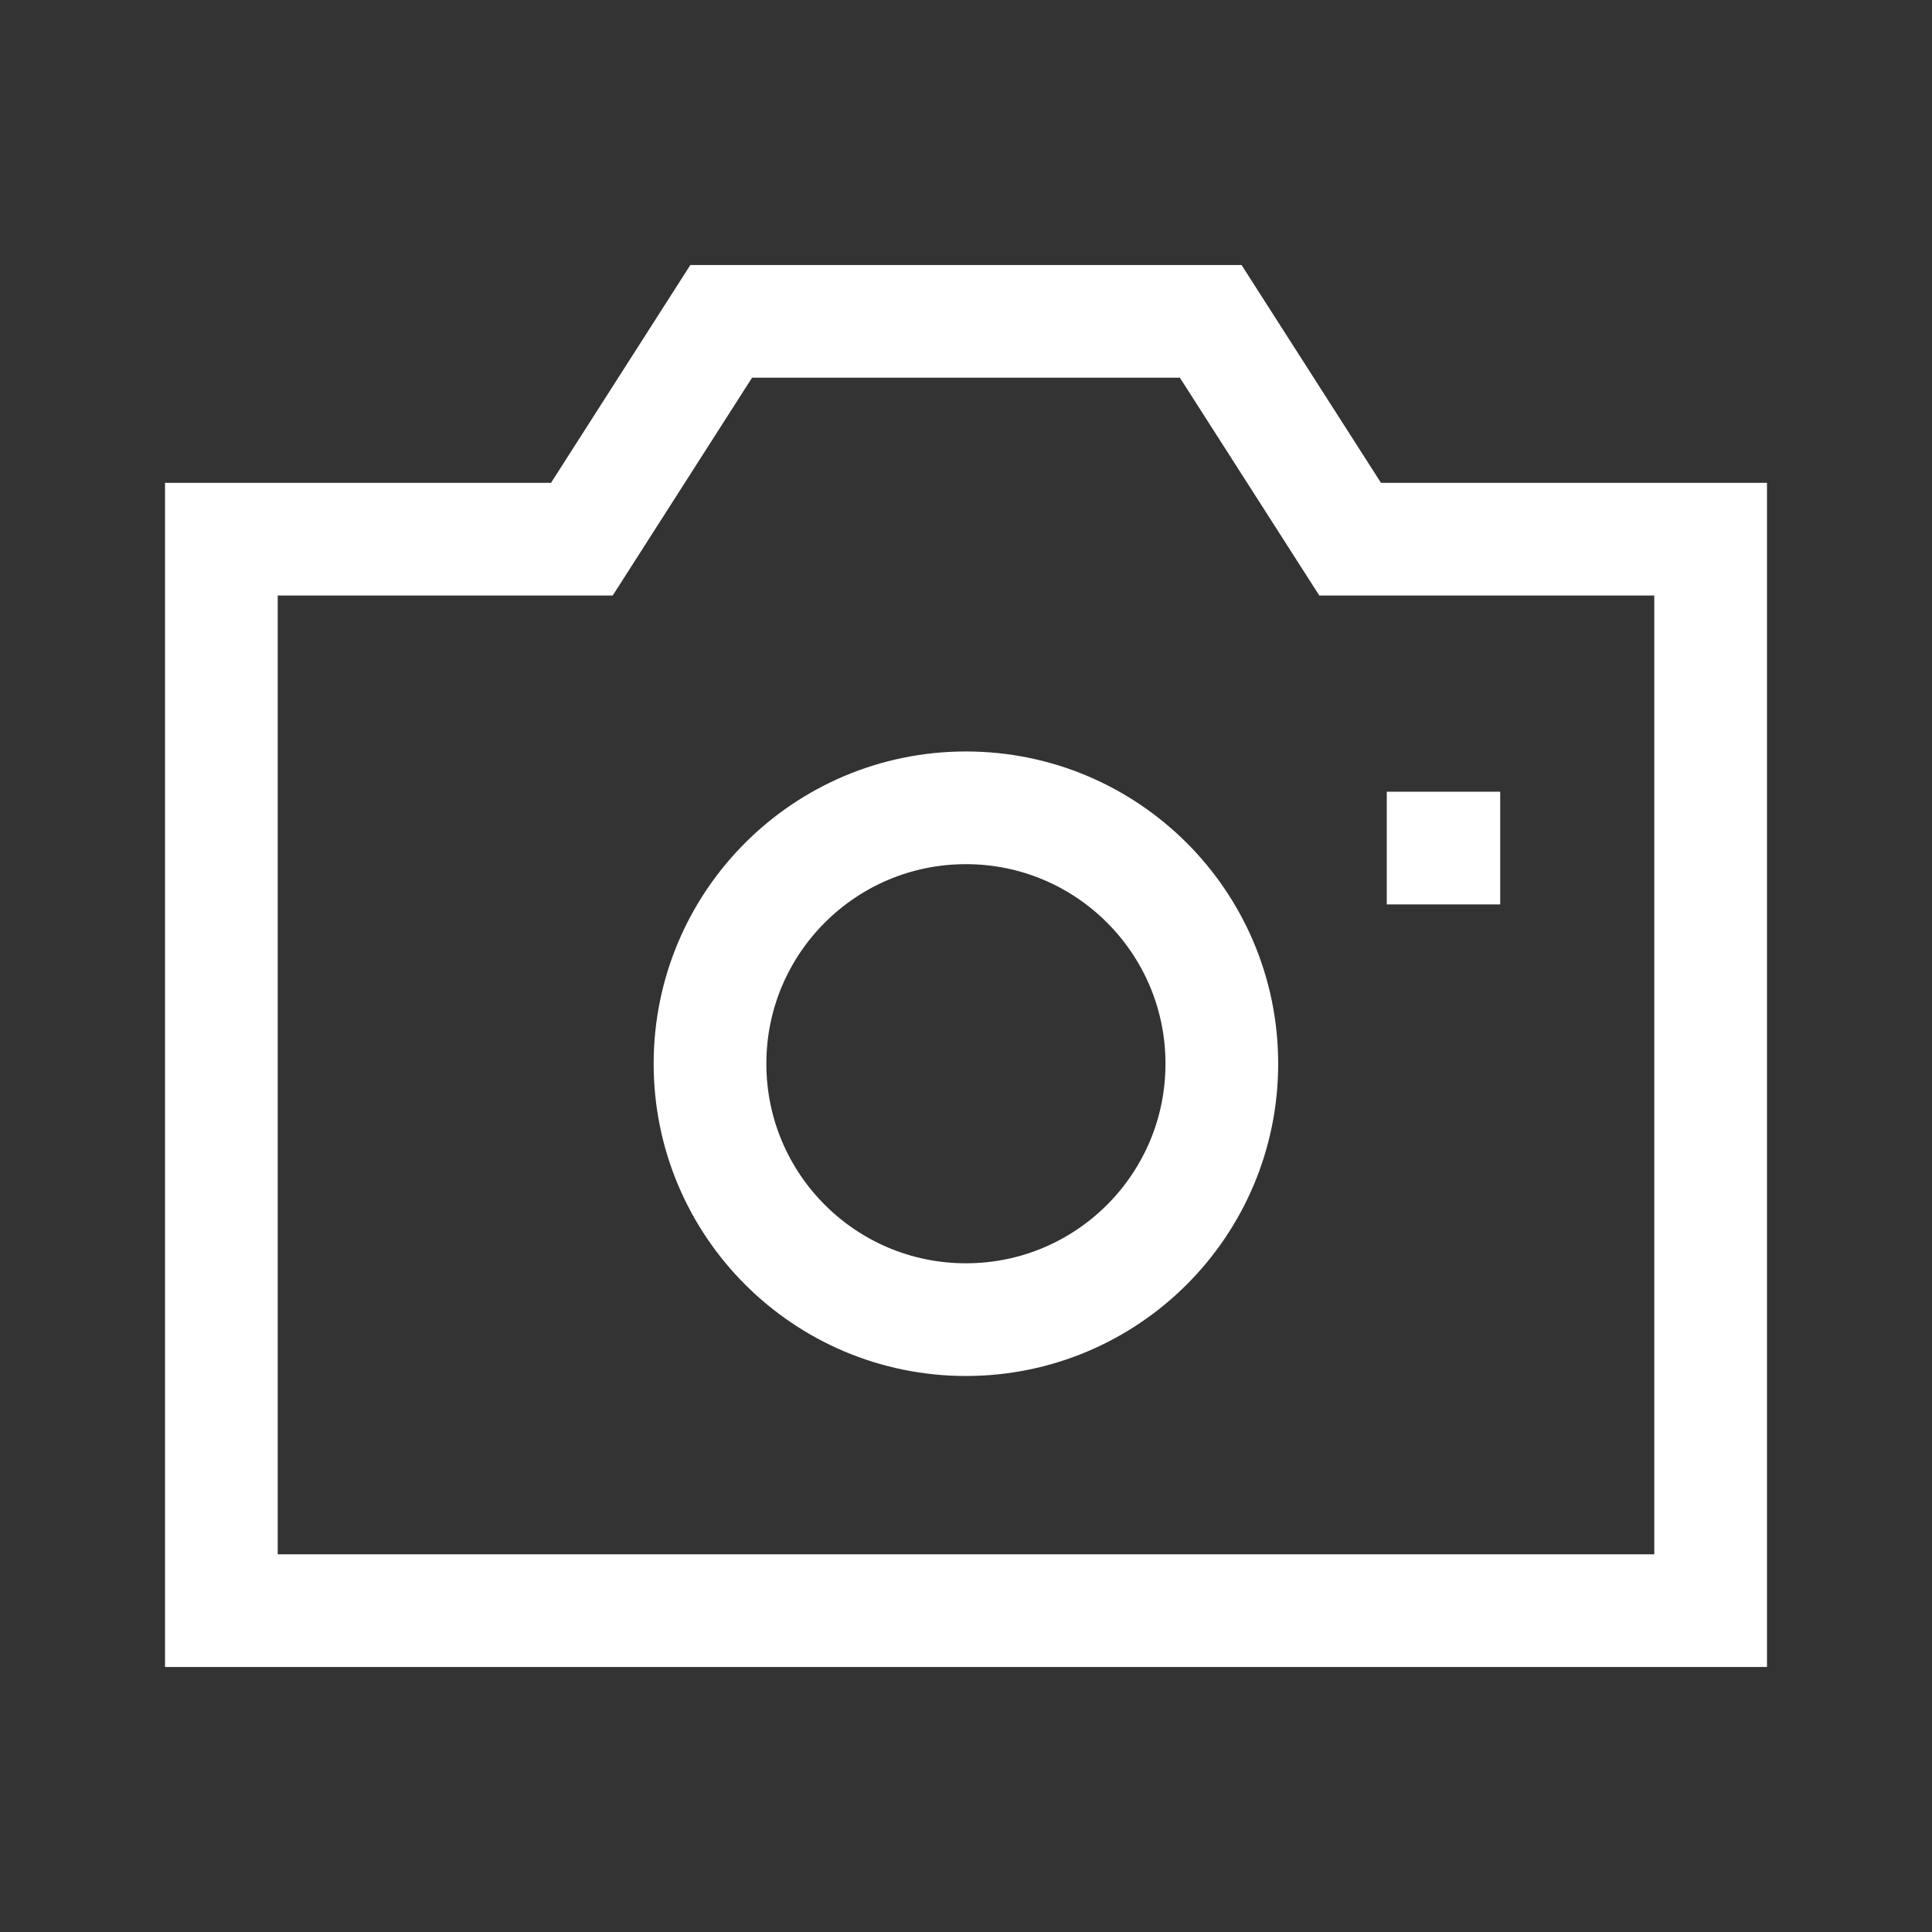 <svg width="24" height="24" viewBox="0 0 24 24" fill="none" xmlns="http://www.w3.org/2000/svg">
<rect x="0" y="0" width="24" height="24" fill="#333333" stroke="none"/>
<path fill-rule="evenodd" clip-rule="evenodd" d="M15.04 3.992L16.772 6.698H21.25L21.25 20.008H2.75L2.75 6.698H7.228L8.959 3.992H15.04Z" stroke="white" stroke-width="1.4" stroke-linecap="square"/>
<path d="M17.927 10.535H17.936" stroke="white" stroke-width="1.4" stroke-linecap="square"/>
<path fill-rule="evenodd" clip-rule="evenodd" d="M15.178 13.214C15.178 11.458 13.755 10.035 11.999 10.035C10.243 10.035 8.82 11.458 8.82 13.214C8.82 14.97 10.243 16.393 11.999 16.393C13.755 16.393 15.178 14.97 15.178 13.214Z" stroke="white" stroke-width="1.4" stroke-linecap="square"/>
</svg>
